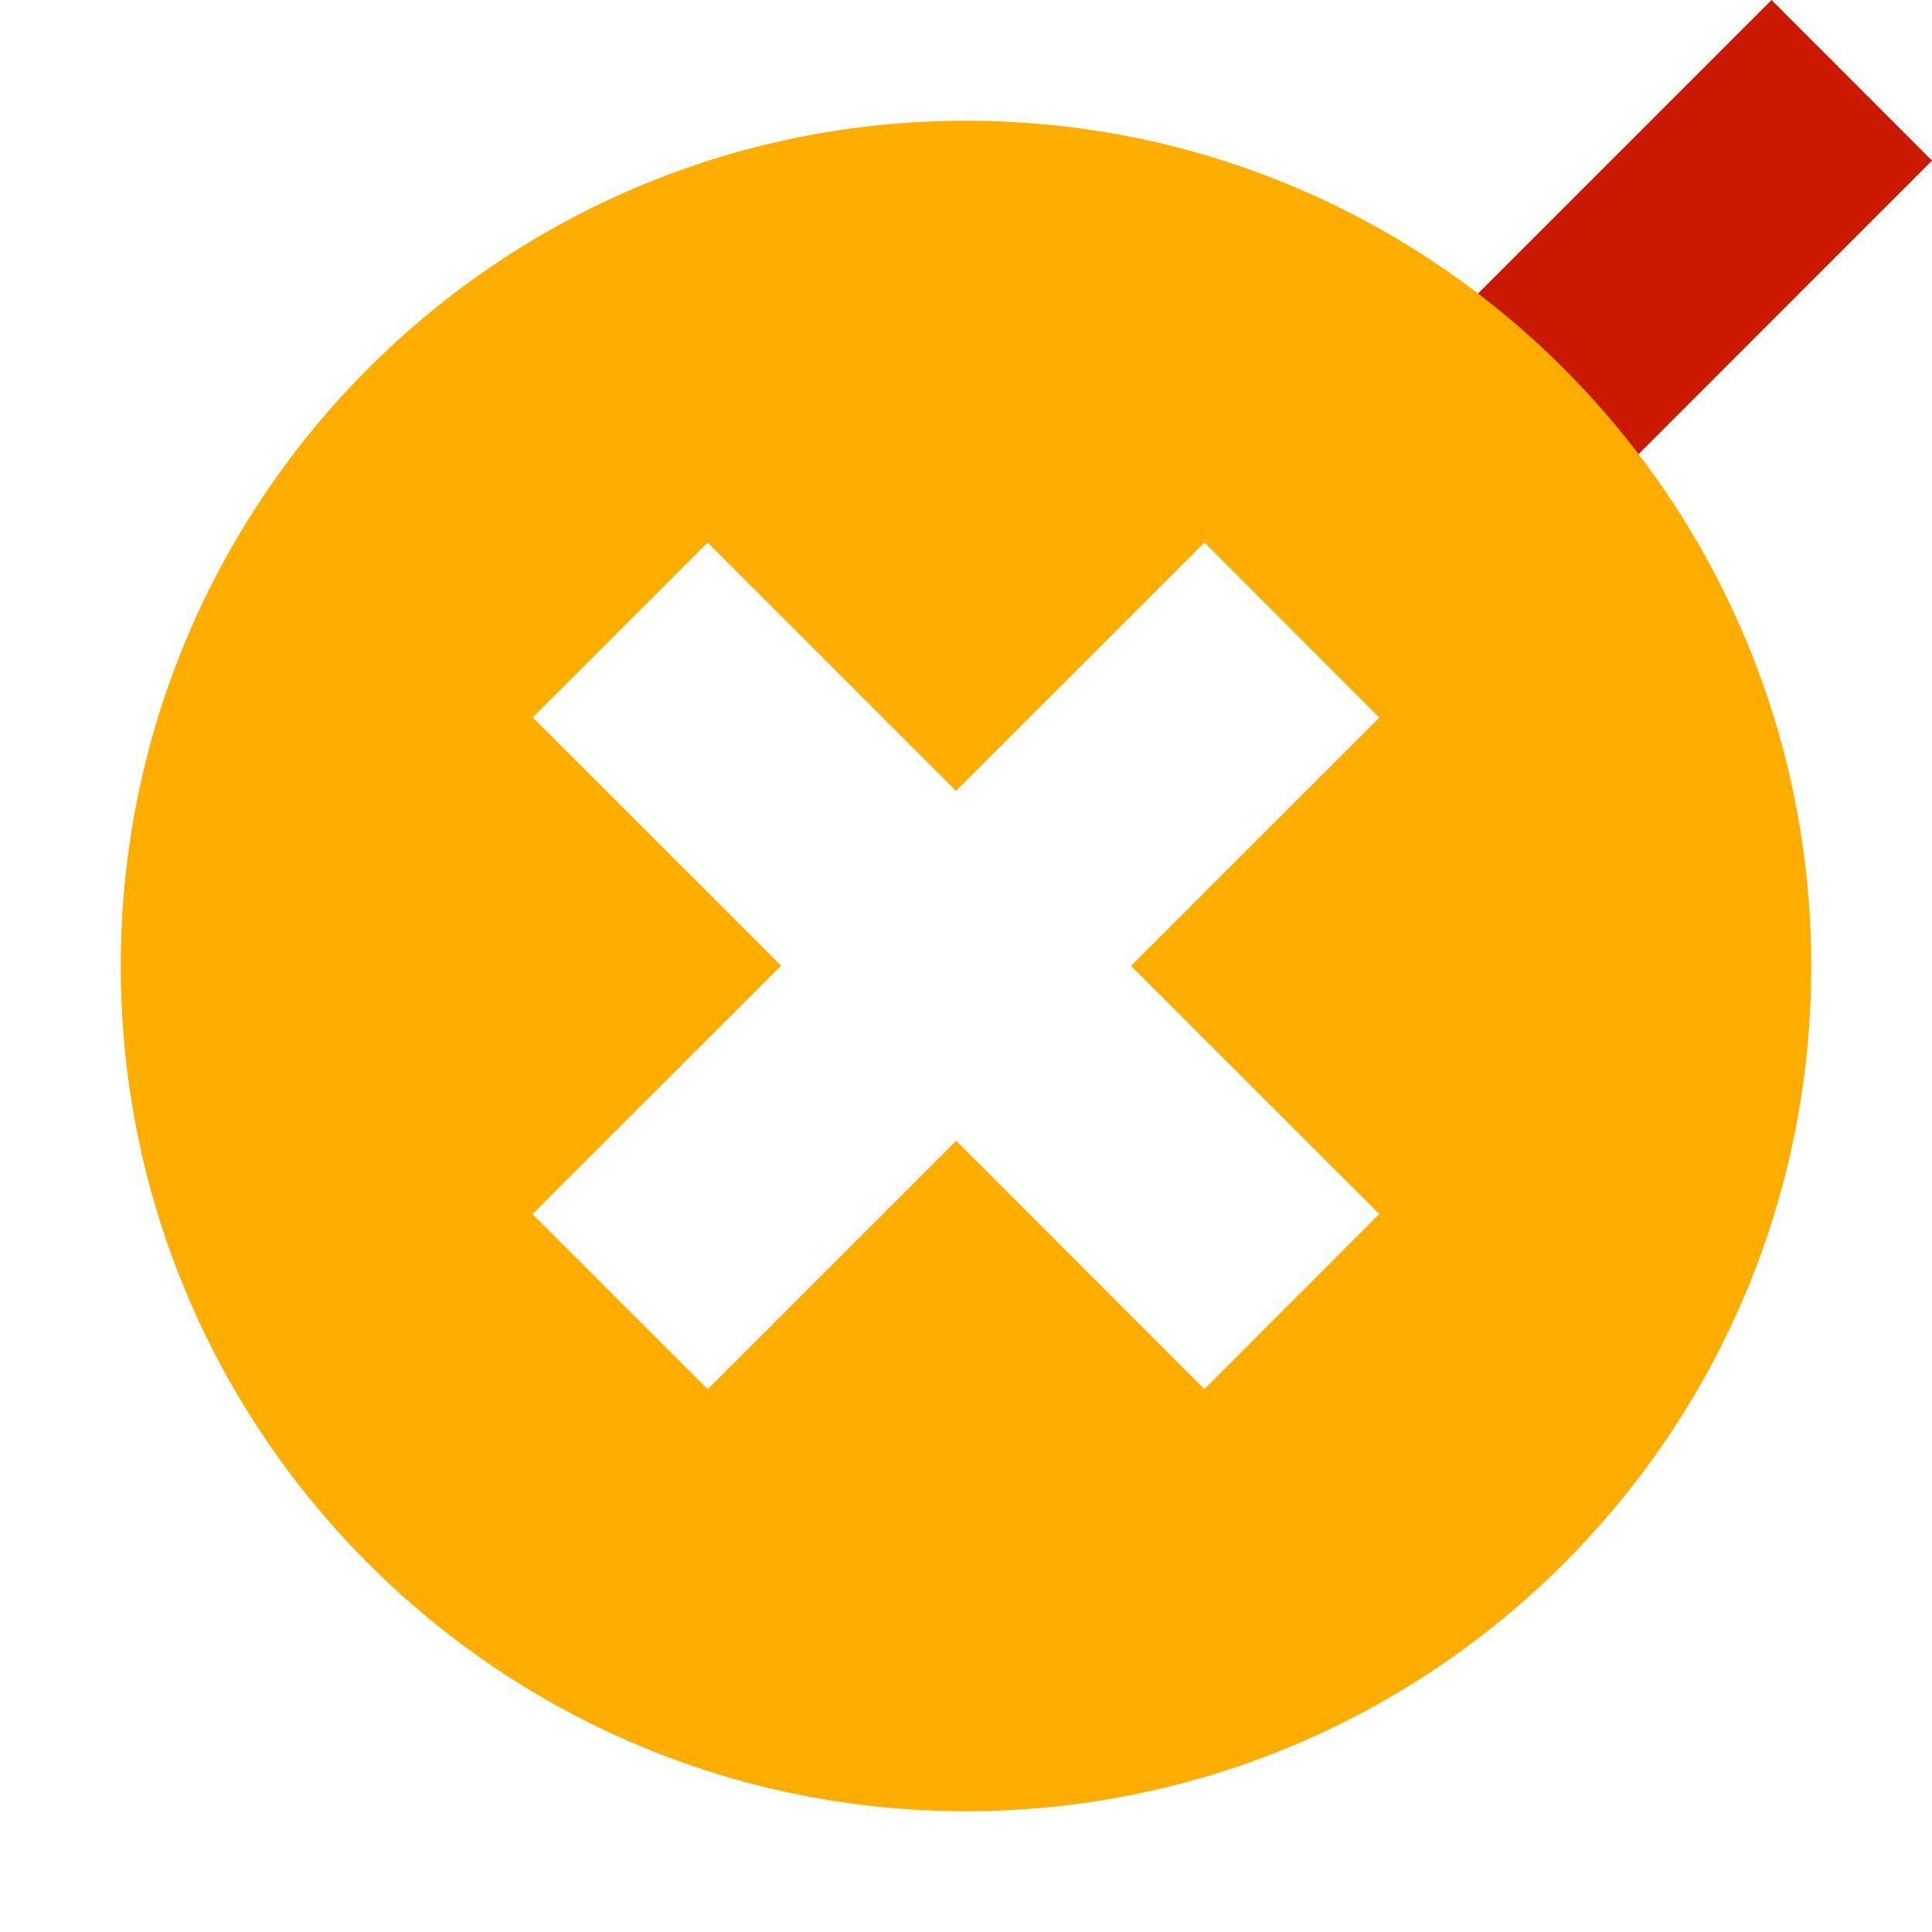 <?xml version="1.0"?><!DOCTYPE svg PUBLIC "-//W3C//DTD SVG 1.1//EN" "http://www.w3.org/Graphics/SVG/1.1/DTD/svg11.dtd"><svg width="16px" height="16px" xmlns="http://www.w3.org/2000/svg" viewBox="0 0 16 16" shape-rendering="geometricPrecision" fill="#ffad00"><defs><mask id="accept-path"><rect fill="#fff" width="100%" height="100%"/><polygon points="14.671,-1.414 11.443,1.813 9.753,0.123 7.012,2.866 11.445,7.299 17.414,1.329 " fill="#000"/></mask></defs><polygon points="16,1.33 14.671,0 11.443,3.228 9.753,1.539 8.426,2.867 11.445,5.886 " fill="#cb1800"/><g mask="url(#accept-path)"><path d="M7.999,1C4.133,1,1,4.135,1,8.003C1.002,11.866,4.133,14.998,7.999,15C11.866,14.998,15,11.866,15,8.003 C15,4.135,11.866,1,7.999,1z M11.422,10.054l-1.448,1.45L7.919,9.447l-2.058,2.058l-1.451-1.45l2.059-2.058L4.412,5.941 L5.86,4.493L7.917,6.55l2.058-2.057l1.448,1.45L9.366,7.999L11.422,10.054z"/></g></svg>